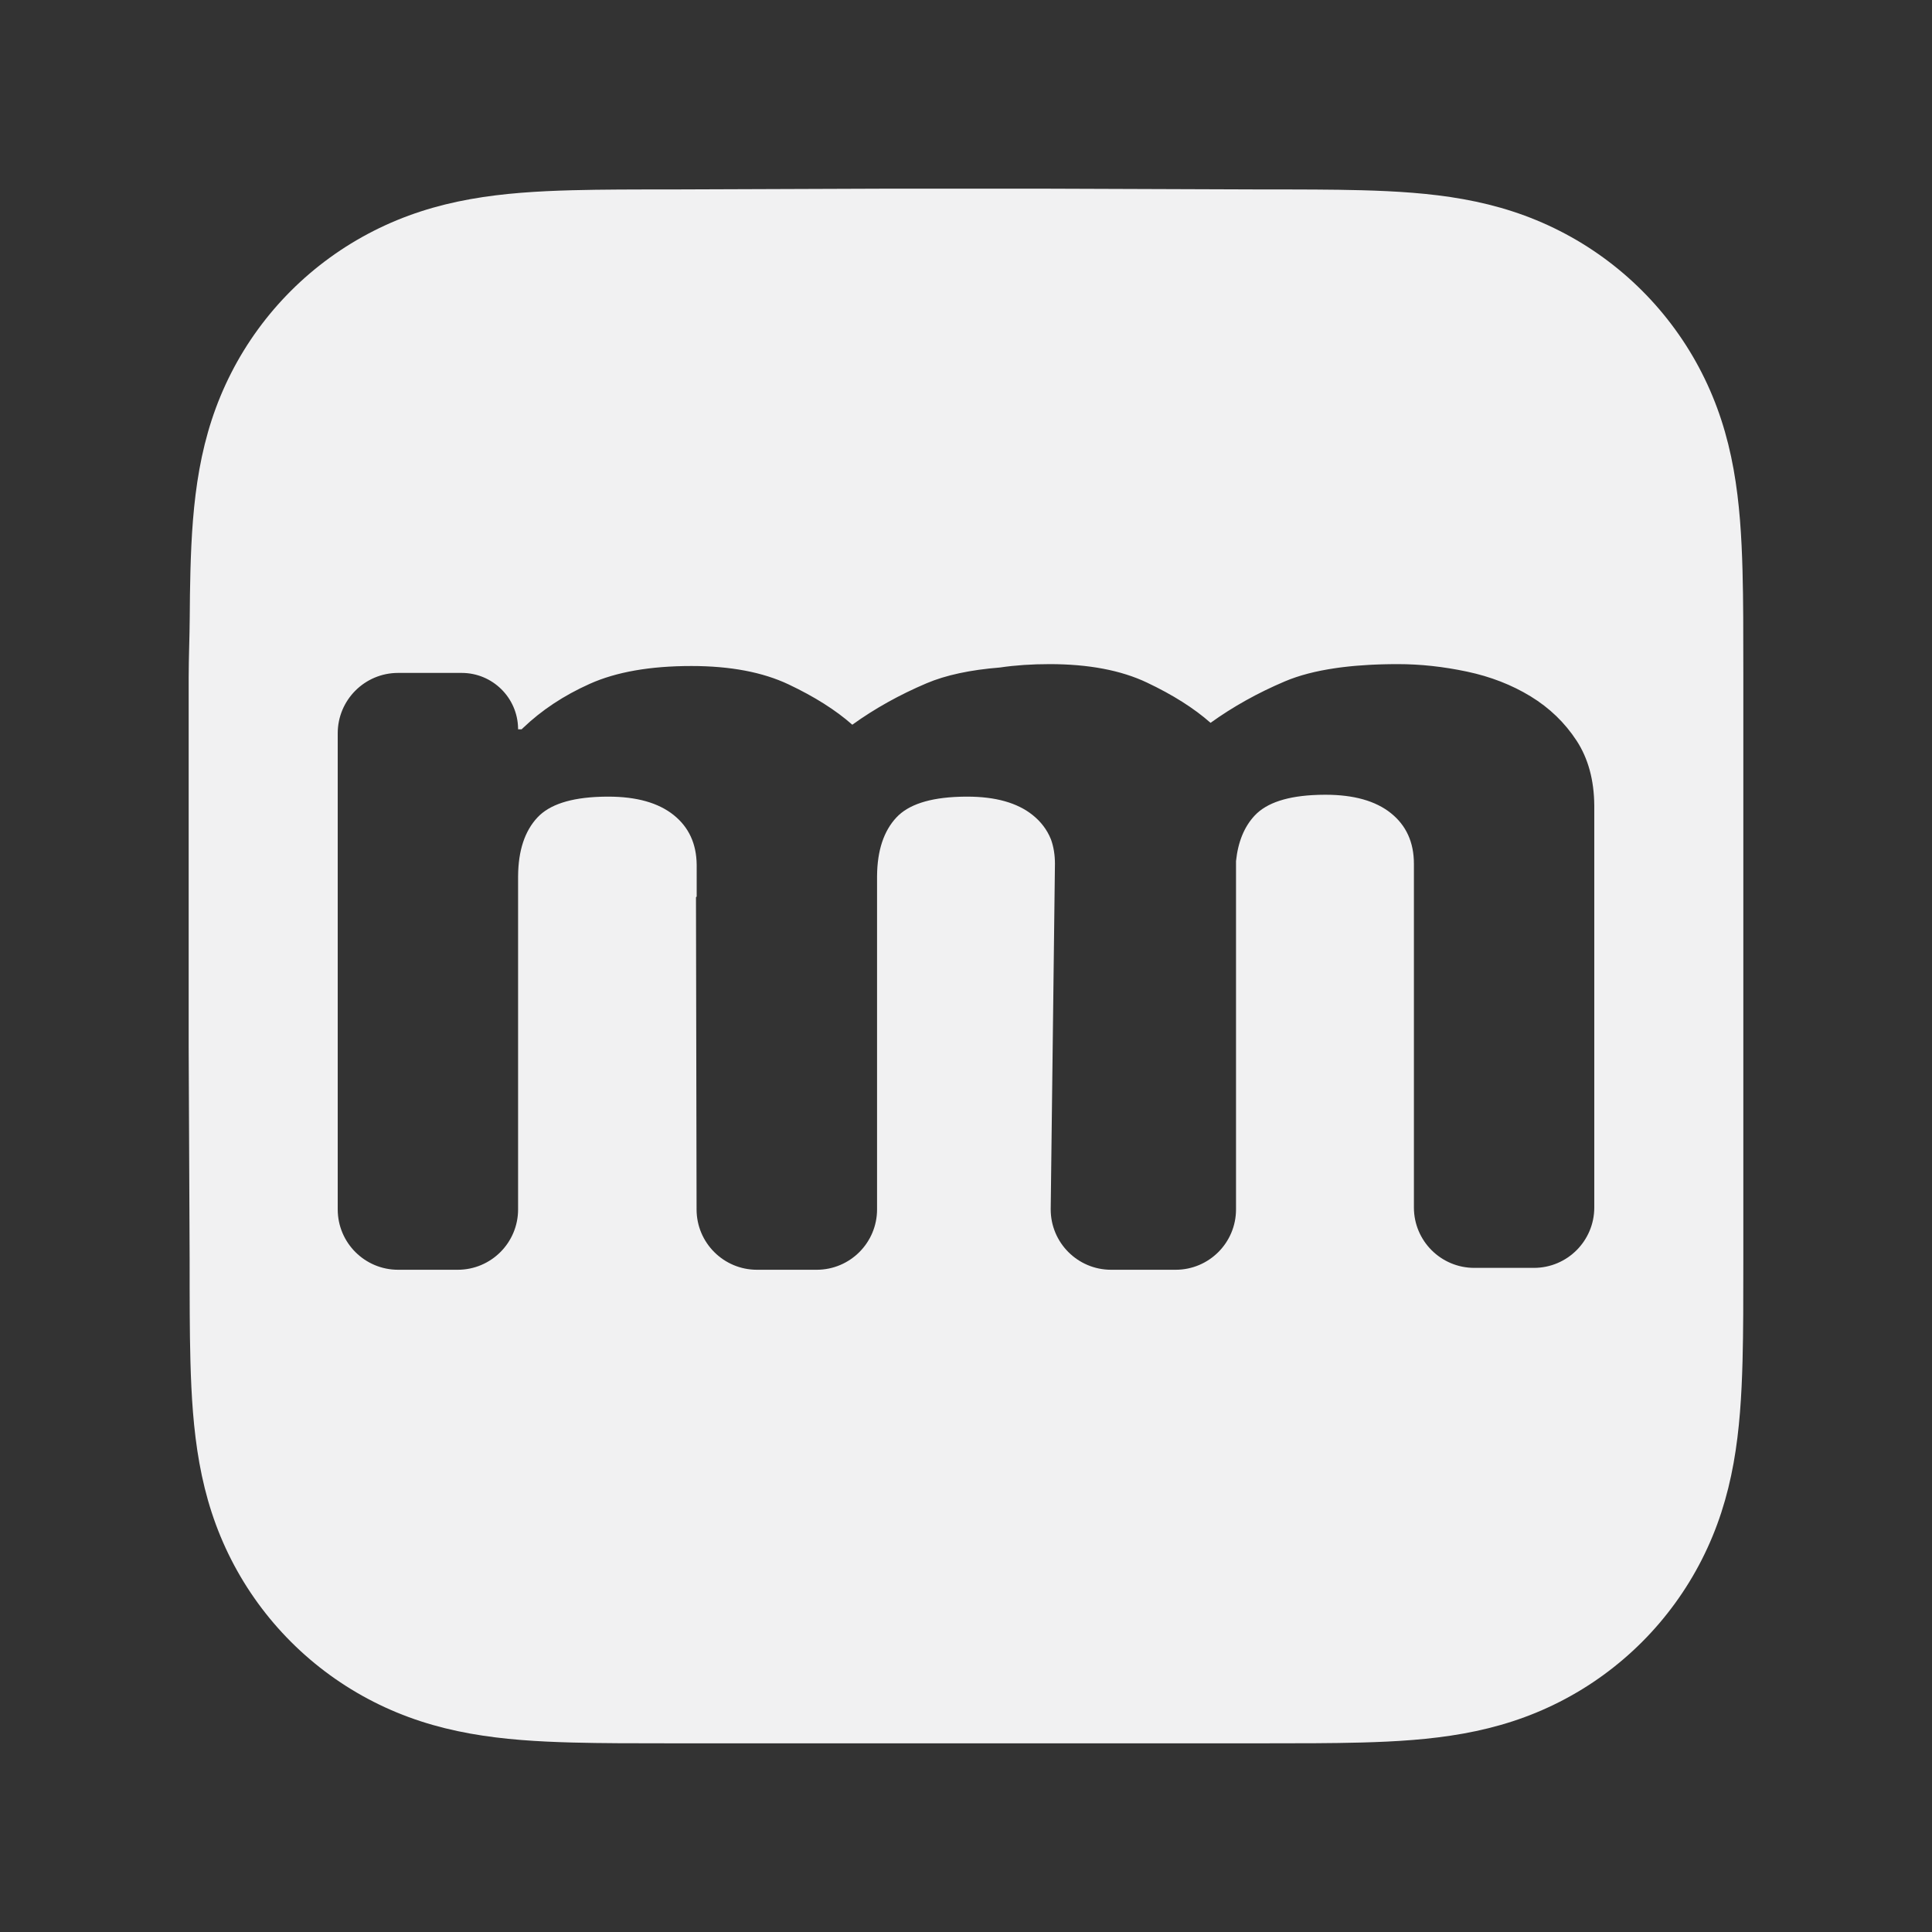 <?xml version="1.0" encoding="UTF-8"?>
<svg width="1024px" height="1024px" viewBox="0 0 1024 1024" version="1.1" xmlns="http://www.w3.org/2000/svg" xmlns:xlink="http://www.w3.org/1999/xlink">
    <rect x="0" y="0" width="1024" height="1024" fill="#333333" stroke="none"/>
    <title>logo.dark</title>
    <g id="Support-Site-svg" stroke="none" stroke-width="1" fill="none" fill-rule="evenodd">
        <g id="Dark&amp;Light" transform="translate(-538, -1355)" fill="#F1F1F2">
            <path d="M1091.997,1455 L1205.644,1455.407 C1215.432,1455.407 1225.22,1455.402 1235.008,1455.462 C1243.253,1455.513 1251.495,1455.607 1259.738,1455.83 C1277.691,1456.315 1295.803,1457.372 1313.558,1460.56 C1331.587,1463.797 1348.366,1469.083 1364.746,1477.418 C1380.834,1485.605 1395.555,1496.299 1408.32,1509.058 C1421.088,1521.817 1431.789,1536.534 1439.981,1552.617 C1448.314,1568.98 1453.602,1585.741 1456.84,1603.749 C1460.033,1621.502 1461.092,1639.609 1461.576,1657.562 C1461.8,1665.799 1461.895,1674.038 1461.944,1682.279 C1462,1692.062 1462,1701.845 1462,1711.627 L1462,1711.627 L1462,2022.427 C1462,2032.223 1462,2042.019 1461.944,2051.815 C1461.895,2060.066 1461.8,2068.316 1461.577,2076.566 C1461.092,2094.535 1460.034,2112.661 1456.844,2130.431 C1453.604,2148.475 1448.316,2165.268 1439.978,2181.66 C1431.786,2197.763 1421.086,2212.497 1408.32,2225.272 C1395.554,2238.051 1380.831,2248.761 1364.739,2256.959 C1348.368,2265.3 1331.597,2270.591 1313.579,2273.832 C1295.816,2277.027 1277.698,2278.087 1259.738,2278.573 C1251.495,2278.796 1243.253,2278.891 1235.008,2278.941 C1225.22,2279 1215.432,2279 1205.644,2279 L1205.644,2279 L895.361,2279 C885.554,2279 875.748,2279 865.941,2278.941 C857.679,2278.891 849.42,2278.796 841.161,2278.573 C823.174,2278.088 805.027,2277.029 787.238,2273.836 C769.174,2270.595 752.362,2265.302 735.95,2256.956 C719.83,2248.757 705.082,2238.049 692.291,2225.272 C679.5,2212.495 668.777,2197.759 660.569,2181.653 C652.22,2165.269 646.923,2148.484 643.678,2130.452 C640.479,2112.675 639.418,2094.542 638.932,2076.566 C638.709,2068.317 638.613,2060.067 638.563,2051.815 C638.504,2042.019 638.508,2032.223 638.508,2022.427 L638.508,2022.427 L638,1909.998 L638,1713.999 C638,1704.216 638.503,1692.063 638.563,1682.279 C638.613,1674.039 638.709,1665.8 638.931,1657.562 C639.418,1639.617 640.477,1621.516 643.673,1603.77 C646.919,1585.752 652.217,1568.981 660.573,1552.61 C668.78,1536.53 679.501,1521.816 692.291,1509.058 C705.083,1496.297 719.835,1485.602 735.958,1477.414 C752.36,1469.085 769.164,1463.801 787.217,1460.565 C805.014,1457.373 823.167,1456.315 841.161,1455.83 C849.42,1455.607 857.678,1455.513 865.94,1455.462 C875.747,1455.402 885.554,1455.407 895.361,1455.407 L895.361,1455.407 L1006.997,1455 L1091.997,1455 Z M1278.967,1707 C1277.942,1707 1276.927,1707.005 1275.92,1707.015 L1275.92,1707.015 L1273.918,1707.041 C1273.255,1707.052 1272.596,1707.065 1271.941,1707.08 L1271.941,1707.08 L1269.987,1707.132 C1269.34,1707.151 1268.697,1707.173 1268.058,1707.197 L1268.058,1707.197 L1266.153,1707.275 L1265.209,1707.319 L1263.339,1707.417 C1261.172,1707.538 1259.054,1707.686 1256.985,1707.861 L1256.985,1707.861 L1255.224,1708.017 L1254.352,1708.1 L1252.626,1708.276 C1251.77,1708.367 1250.922,1708.463 1250.083,1708.564 L1250.083,1708.564 L1248.418,1708.772 L1247.594,1708.881 L1245.964,1709.109 C1235.45,1710.632 1226.457,1712.979 1218.984,1716.152 C1204.613,1722.253 1191.492,1729.575 1179.62,1738.117 C1170.873,1730.389 1159.626,1723.27 1145.88,1716.762 C1132.134,1710.254 1114.951,1707 1094.332,1707 C1084.845,1707 1076.093,1707.593 1068.077,1708.781 C1052.266,1710.042 1039.273,1712.833 1029.099,1717.152 C1014.728,1723.253 1001.607,1730.575 989.735,1739.117 C980.988,1731.389 969.741,1724.27 955.995,1717.762 C942.249,1711.254 925.066,1708 904.447,1708 C882.578,1708 864.614,1711.152 850.556,1717.457 C836.817,1723.619 825.017,1731.431 815.157,1740.895 L815.157,1740.895 L814.472,1741.557 L812.598,1741.557 L812.594,1741.063 C812.33,1724.78 799.048,1711.661 782.701,1711.661 L782.701,1711.661 L749,1711.661 C731.327,1711.661 717,1725.988 717,1743.661 L717,1743.661 L717,1996 C717,2013.673 731.327,2028 749,2028 L749,2028 L780.598,2028 C798.271,2028 812.598,2013.673 812.598,1996 L812.598,1996 L812.598,1819.943 L812.601,1819.266 C812.712,1805.768 816.147,1795.418 822.908,1788.216 C829.252,1781.458 840.388,1777.819 856.315,1777.299 L856.315,1777.299 L857.654,1777.263 C858.553,1777.244 859.468,1777.234 860.397,1777.234 C875.393,1777.234 886.952,1780.488 895.075,1786.996 C903.064,1793.398 907.124,1802.16 907.255,1813.284 L907.255,1813.284 L907.259,1813.842 L907.258,1830.219 L906.885,1830.536 L907.198,1996.061 C907.232,2013.71 921.549,2028 939.198,2028 L939.198,2028 L970.857,2028 C988.53,2028 1002.857,2013.673 1002.857,1996 L1002.857,1996 L1002.857,1819.943 L1002.859,1819.266 C1002.97,1805.768 1006.406,1795.418 1013.166,1788.216 C1019.51,1781.458 1030.646,1777.819 1046.574,1777.299 L1046.574,1777.299 L1047.912,1777.263 C1048.812,1777.244 1049.726,1777.234 1050.656,1777.234 C1065.651,1777.234 1077.21,1780.488 1085.333,1786.996 C1089.727,1790.517 1092.933,1794.752 1094.95,1799.701 L1094.95,1799.701 L1095.097,1800.069 C1096.461,1803.917 1097.143,1808.174 1097.143,1812.842 L1097.143,1812.842 L1094.898,1995.607 L1094.896,1996 C1094.896,2013.673 1109.222,2028 1126.896,2028 L1126.896,2028 L1161.115,2028 C1178.788,2028 1193.115,2013.673 1193.115,1996 L1193.115,1996 L1193.115,1811.396 C1194.175,1801.203 1197.487,1793.144 1203.051,1787.216 C1209.395,1780.458 1220.531,1776.819 1236.459,1776.299 L1236.459,1776.299 L1237.797,1776.263 C1238.697,1776.244 1239.611,1776.234 1240.54,1776.234 C1255.536,1776.234 1267.095,1779.488 1275.218,1785.996 C1283.341,1792.504 1287.402,1801.453 1287.402,1812.842 L1287.402,1812.842 L1287.402,1995 C1287.402,2012.673 1301.729,2027 1319.402,2027 L1319.402,2027 L1351,2027 C1368.673,2027 1383,2012.673 1383,1995 L1383,1995 L1383,1781.905 C1382.885,1768.403 1379.762,1756.959 1373.628,1747.574 C1367.379,1738.015 1359.257,1730.185 1349.26,1724.084 C1339.262,1717.982 1328.016,1713.61 1315.519,1710.966 C1303.023,1708.322 1290.839,1707 1278.967,1707 Z" id="logo.dark"></path>
        </g>
    </g>
</svg>